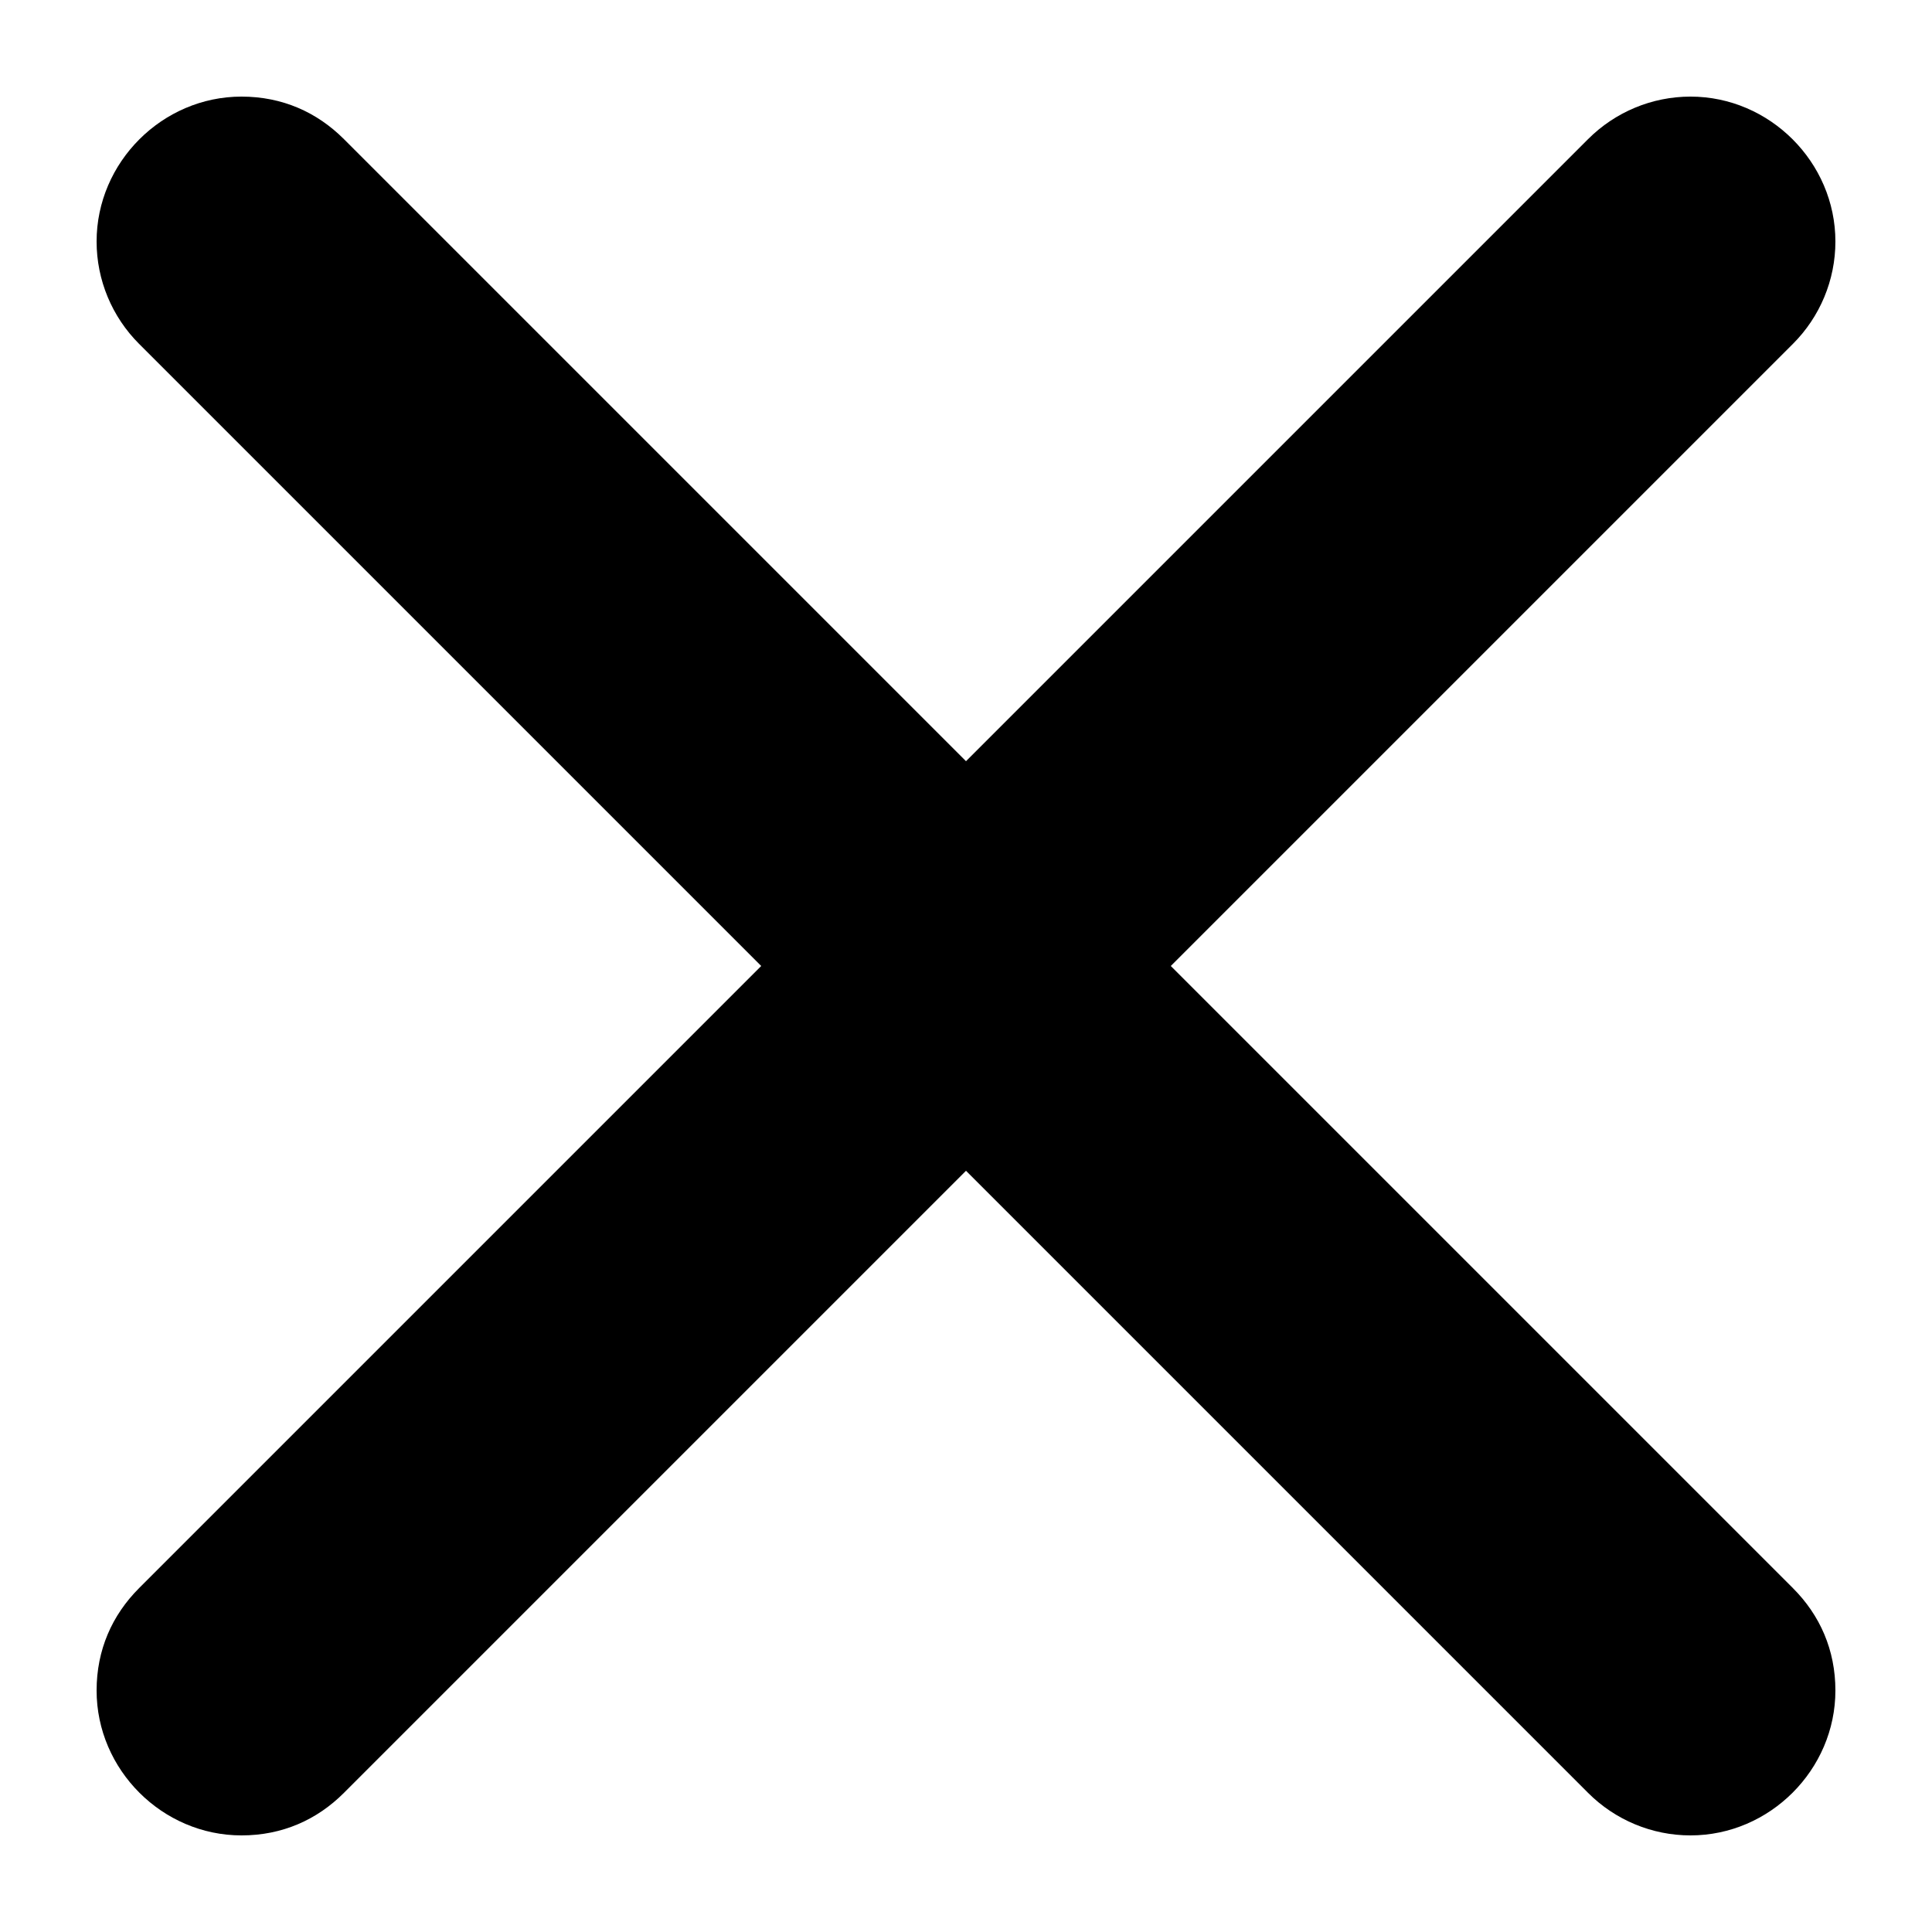 ﻿<?xml version="1.0" encoding="utf-8"?>
<svg version="1.1" xmlns:xlink="http://www.w3.org/1999/xlink" width="16px" height="16px" xmlns="http://www.w3.org/2000/svg">
  <defs>
    <pattern id="BGPattern" patternUnits="userSpaceOnUse" alignment="0 0" imageRepeat="None" />
    <mask fill="white" id="Clip598">
      <path d="M 14.848 2.848  L 9.696 8  L 14.848 13.152  C 15.072 13.376  15.2 13.664  15.2 14  C 15.2 14.656  14.656 15.2  14 15.2  C 13.68 15.2  13.376 15.072  13.152 14.848  L 8 9.696  L 2.848 14.848  C 2.624 15.072  2.336 15.2  2 15.2  C 1.344 15.2  0.8 14.656  0.8 14  C 0.8 13.664  0.928 13.376  1.152 13.152  L 6.304 8  L 1.152 2.848  C 0.928 2.624  0.8 2.32  0.8 2  C 0.8 1.344  1.344 0.8  2 0.8  C 2.336 0.8  2.624 0.928  2.848 1.152  L 8 6.304  L 13.152 1.152  C 13.376 0.928  13.68 0.8  14 0.8  C 14.656 0.8  15.2 1.344  15.2 2  C 15.2 2.32  15.072 2.624  14.848 2.848  Z " fill-rule="evenodd" />
    </mask>
  </defs>
  <g>
    <path d="M 14.848 2.848  L 9.696 8  L 14.848 13.152  C 15.072 13.376  15.2 13.664  15.2 14  C 15.2 14.656  14.656 15.2  14 15.2  C 13.68 15.2  13.376 15.072  13.152 14.848  L 8 9.696  L 2.848 14.848  C 2.624 15.072  2.336 15.2  2 15.2  C 1.344 15.2  0.8 14.656  0.8 14  C 0.8 13.664  0.928 13.376  1.152 13.152  L 6.304 8  L 1.152 2.848  C 0.928 2.624  0.8 2.32  0.8 2  C 0.8 1.344  1.344 0.8  2 0.8  C 2.336 0.8  2.624 0.928  2.848 1.152  L 8 6.304  L 13.152 1.152  C 13.376 0.928  13.68 0.8  14 0.8  C 14.656 0.8  15.2 1.344  15.2 2  C 15.2 2.32  15.072 2.624  14.848 2.848  Z " fill-rule="nonzero" fill="rgba(0, 0, 0, 1)" stroke="none" class="fill" />
    <path d="M 14.848 2.848  L 9.696 8  L 14.848 13.152  C 15.072 13.376  15.2 13.664  15.2 14  C 15.2 14.656  14.656 15.2  14 15.2  C 13.68 15.2  13.376 15.072  13.152 14.848  L 8 9.696  L 2.848 14.848  C 2.624 15.072  2.336 15.2  2 15.2  C 1.344 15.2  0.8 14.656  0.8 14  C 0.8 13.664  0.928 13.376  1.152 13.152  L 6.304 8  L 1.152 2.848  C 0.928 2.624  0.8 2.32  0.8 2  C 0.8 1.344  1.344 0.8  2 0.8  C 2.336 0.8  2.624 0.928  2.848 1.152  L 8 6.304  L 13.152 1.152  C 13.376 0.928  13.68 0.8  14 0.8  C 14.656 0.8  15.2 1.344  15.2 2  C 15.2 2.32  15.072 2.624  14.848 2.848  Z " stroke-width="0" stroke-dasharray="0" stroke="rgba(255, 255, 255, 0)" fill="none" class="stroke" mask="url(#Clip598)" />
  </g>
</svg>